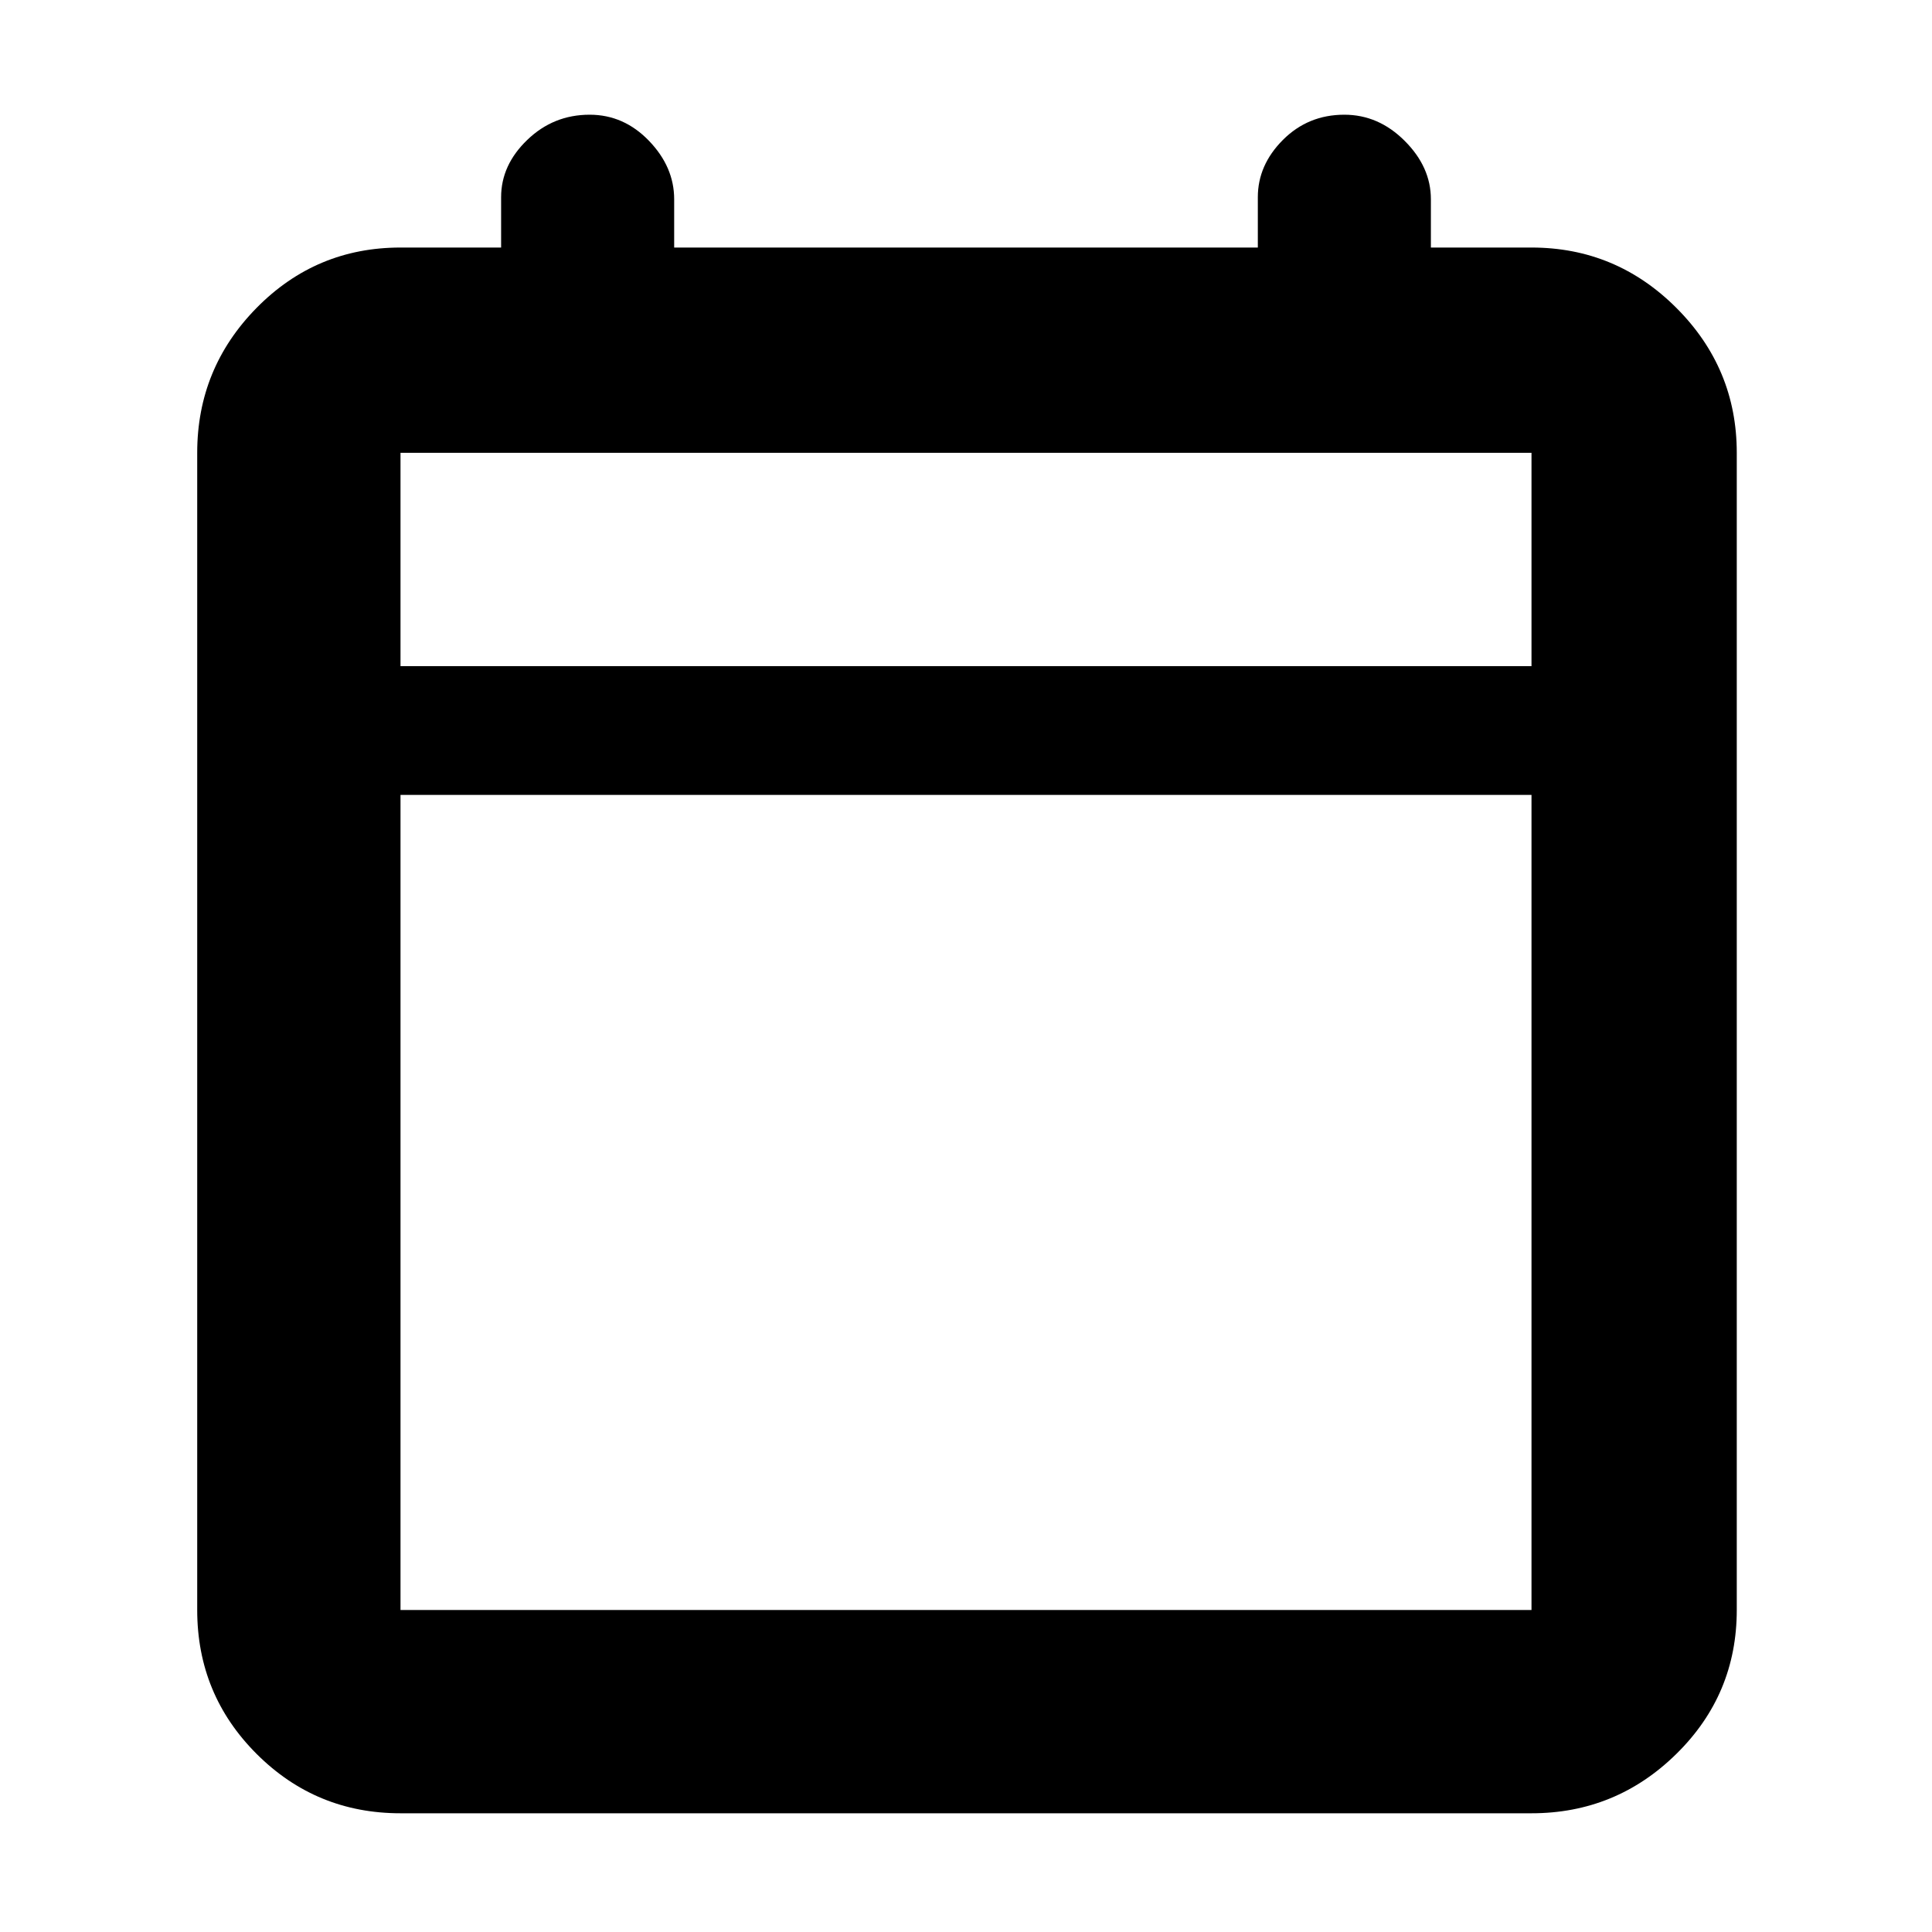 <svg xmlns="http://www.w3.org/2000/svg" height="40" width="40"><path d="M8.292 37.542Q6.542 37.542 5.312 36.312Q4.083 35.083 4.083 33.333V9.375Q4.083 7.625 5.312 6.375Q6.542 5.125 8.292 5.125H10.375V4.083Q10.375 3.417 10.917 2.896Q11.458 2.375 12.208 2.375Q12.917 2.375 13.438 2.917Q13.958 3.458 13.958 4.125V5.125H26.042V4.083Q26.042 3.417 26.562 2.896Q27.083 2.375 27.833 2.375Q28.542 2.375 29.083 2.917Q29.625 3.458 29.625 4.125V5.125H31.708Q33.458 5.125 34.708 6.375Q35.958 7.625 35.958 9.375V33.333Q35.958 35.083 34.708 36.312Q33.458 37.542 31.708 37.542ZM8.292 33.333H31.708Q31.708 33.333 31.708 33.333Q31.708 33.333 31.708 33.333V16.458H8.292V33.333Q8.292 33.333 8.292 33.333Q8.292 33.333 8.292 33.333ZM8.292 13.792H31.708V9.375Q31.708 9.375 31.708 9.375Q31.708 9.375 31.708 9.375H8.292Q8.292 9.375 8.292 9.375Q8.292 9.375 8.292 9.375ZM8.292 13.792V9.375Q8.292 9.375 8.292 9.375Q8.292 9.375 8.292 9.375Q8.292 9.375 8.292 9.375Q8.292 9.375 8.292 9.375V13.792Z"/></svg>